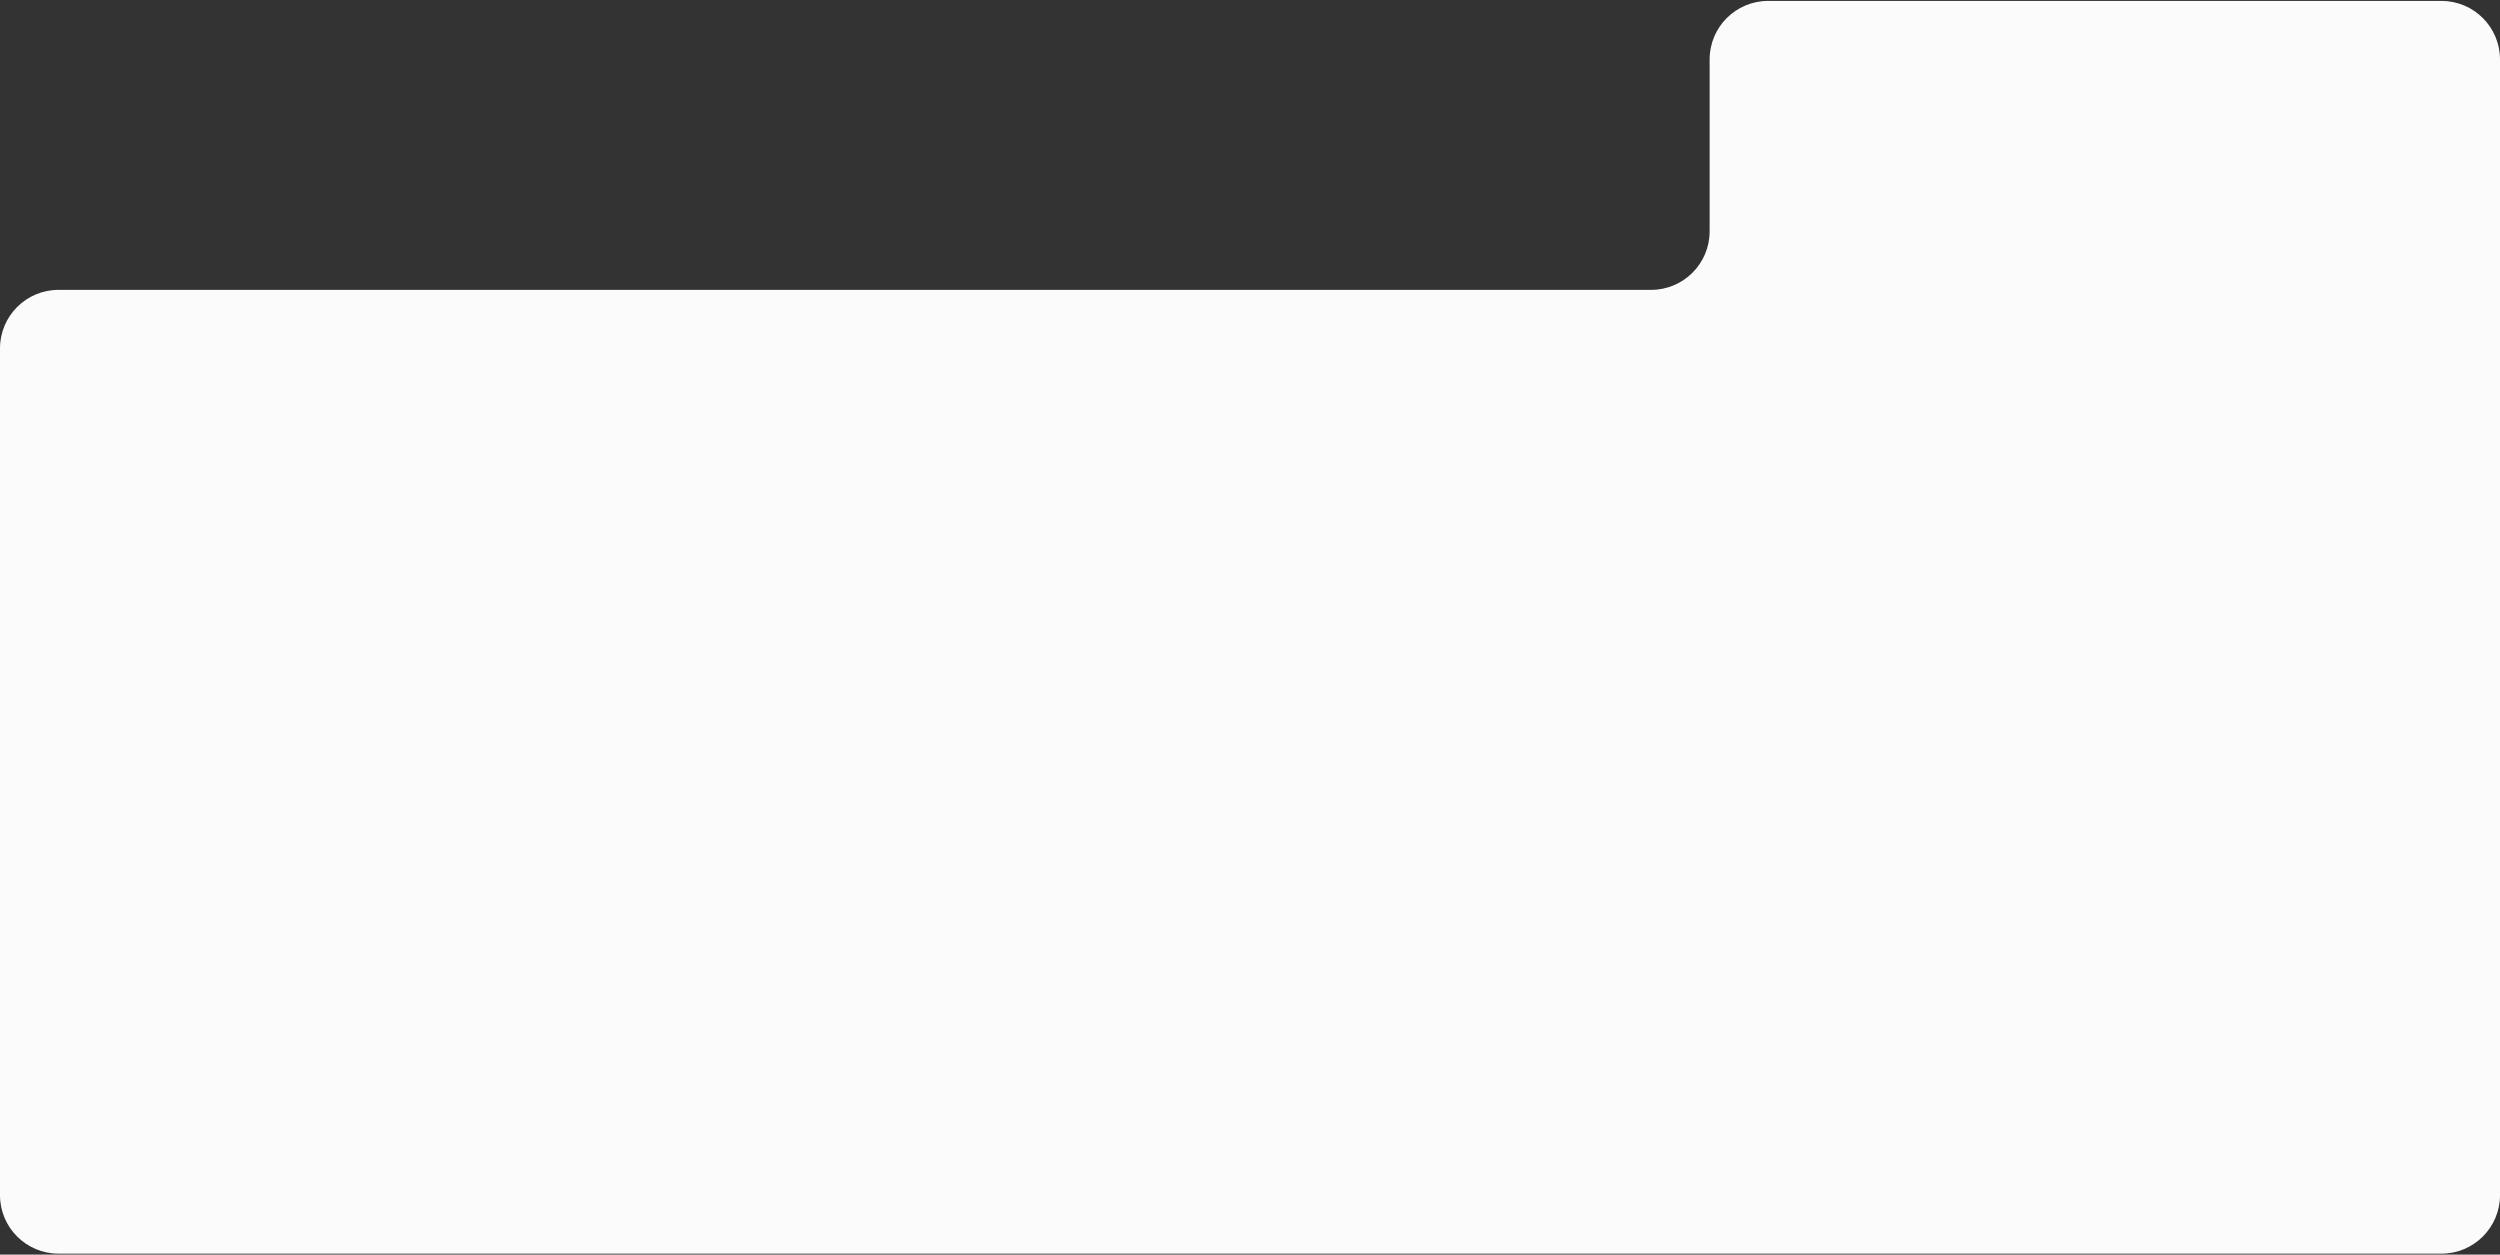 <svg width="1367" height="686" viewBox="0 0 1367 686" fill="none" xmlns="http://www.w3.org/2000/svg">
<rect x="0" y="0" width="1367" height="686" fill="#333333" stroke="none"/>
<path d="M0 190.5C0 172.827 14.327 158.5 32 158.5H902.823C920.496 158.5 934.823 144.173 934.823 126.5V32.5C934.823 14.827 949.15 0.5 966.823 0.5H1335C1352.67 0.5 1367 14.827 1367 32.5V158.5V653.5C1367 671.173 1352.67 685.5 1335 685.5H32C14.327 685.5 0 671.173 0 653.5V190.5Z" fill="#FBFBFB"/>
</svg>
